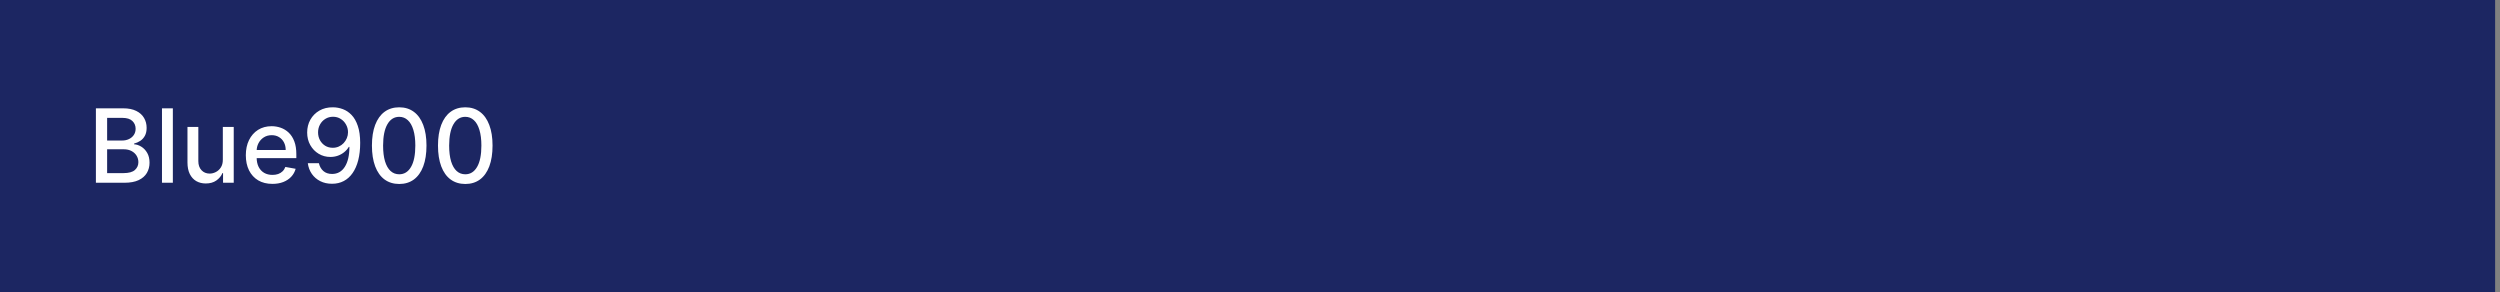 <svg width="342" height="40" viewBox="0 0 342 40" fill="none" xmlns="http://www.w3.org/2000/svg">
<rect x="0" y="0" width="342" height="40" fill="#808080" stroke="none"/>
<rect width="341.333" height="40" fill="#1C2662"/>
<path d="M13.119 25V14.818H16.847C17.57 14.818 18.168 14.938 18.642 15.176C19.116 15.412 19.471 15.731 19.706 16.136C19.941 16.537 20.059 16.989 20.059 17.493C20.059 17.917 19.981 18.275 19.825 18.567C19.669 18.855 19.461 19.087 19.199 19.263C18.94 19.435 18.655 19.561 18.344 19.641V19.74C18.682 19.757 19.012 19.866 19.333 20.068C19.658 20.267 19.926 20.55 20.139 20.918C20.351 21.286 20.457 21.734 20.457 22.261C20.457 22.781 20.334 23.248 20.089 23.663C19.847 24.074 19.472 24.4 18.965 24.642C18.458 24.881 17.81 25 17.021 25H13.119ZM14.655 23.683H16.872C17.608 23.683 18.135 23.54 18.453 23.255C18.771 22.97 18.93 22.614 18.93 22.186C18.93 21.865 18.849 21.57 18.687 21.301C18.524 21.033 18.292 20.819 17.991 20.66C17.692 20.501 17.338 20.421 16.927 20.421H14.655V23.683ZM14.655 19.223H16.713C17.058 19.223 17.368 19.157 17.643 19.024C17.921 18.892 18.142 18.706 18.304 18.467C18.47 18.225 18.553 17.94 18.553 17.612C18.553 17.191 18.405 16.838 18.11 16.553C17.815 16.268 17.363 16.126 16.753 16.126H14.655V19.223ZM23.646 14.818V25H22.159V14.818H23.646ZM30.483 21.833V17.364H31.975V25H30.513V23.678H30.433C30.258 24.085 29.976 24.425 29.588 24.697C29.204 24.965 28.725 25.099 28.151 25.099C27.661 25.099 27.227 24.992 26.849 24.776C26.474 24.558 26.179 24.234 25.964 23.807C25.752 23.379 25.646 22.851 25.646 22.221V17.364H27.132V22.042C27.132 22.562 27.276 22.977 27.565 23.285C27.853 23.593 28.228 23.747 28.688 23.747C28.967 23.747 29.244 23.678 29.519 23.538C29.797 23.399 30.027 23.189 30.21 22.907C30.395 22.625 30.486 22.267 30.483 21.833ZM37.263 25.154C36.511 25.154 35.863 24.993 35.319 24.672C34.779 24.347 34.361 23.891 34.066 23.305C33.775 22.715 33.629 22.024 33.629 21.232C33.629 20.449 33.775 19.76 34.066 19.163C34.361 18.567 34.772 18.101 35.299 17.766C35.83 17.432 36.45 17.264 37.159 17.264C37.59 17.264 38.007 17.335 38.412 17.478C38.816 17.62 39.179 17.844 39.5 18.149C39.822 18.454 40.075 18.85 40.261 19.337C40.447 19.821 40.539 20.41 40.539 21.102V21.629H34.469V20.516H39.083C39.083 20.125 39.003 19.778 38.844 19.477C38.685 19.172 38.461 18.931 38.173 18.756C37.888 18.58 37.553 18.492 37.169 18.492C36.751 18.492 36.386 18.595 36.075 18.8C35.767 19.003 35.528 19.268 35.359 19.596C35.193 19.921 35.11 20.274 35.11 20.655V21.525C35.11 22.035 35.2 22.47 35.379 22.827C35.561 23.185 35.815 23.459 36.14 23.648C36.464 23.833 36.844 23.926 37.278 23.926C37.56 23.926 37.817 23.886 38.049 23.807C38.281 23.724 38.481 23.601 38.65 23.439C38.819 23.276 38.949 23.076 39.038 22.837L40.445 23.091C40.332 23.505 40.13 23.868 39.838 24.18C39.55 24.488 39.187 24.728 38.75 24.901C38.316 25.07 37.82 25.154 37.263 25.154ZM45.554 14.679C46.009 14.682 46.456 14.765 46.897 14.928C47.338 15.09 47.735 15.355 48.09 15.723C48.448 16.091 48.733 16.588 48.945 17.215C49.161 17.838 49.27 18.613 49.273 19.541C49.273 20.433 49.184 21.227 49.005 21.923C48.826 22.615 48.569 23.2 48.234 23.678C47.903 24.155 47.5 24.518 47.026 24.766C46.552 25.015 46.019 25.139 45.425 25.139C44.819 25.139 44.28 25.02 43.809 24.781C43.339 24.543 42.956 24.213 42.661 23.792C42.366 23.368 42.182 22.88 42.109 22.33H43.626C43.725 22.768 43.927 23.122 44.232 23.394C44.54 23.663 44.938 23.797 45.425 23.797C46.171 23.797 46.753 23.472 47.17 22.822C47.588 22.169 47.798 21.258 47.802 20.088H47.722C47.55 20.373 47.334 20.618 47.076 20.824C46.821 21.029 46.534 21.188 46.216 21.301C45.898 21.414 45.558 21.47 45.197 21.47C44.61 21.47 44.076 21.326 43.596 21.038C43.115 20.749 42.732 20.353 42.447 19.849C42.162 19.346 42.02 18.771 42.02 18.124C42.02 17.481 42.166 16.898 42.457 16.374C42.752 15.851 43.163 15.436 43.69 15.131C44.221 14.823 44.842 14.672 45.554 14.679ZM45.559 15.972C45.172 15.972 44.822 16.068 44.511 16.26C44.202 16.449 43.959 16.706 43.78 17.03C43.601 17.352 43.511 17.71 43.511 18.104C43.511 18.499 43.597 18.857 43.77 19.178C43.945 19.496 44.184 19.75 44.486 19.939C44.791 20.125 45.139 20.217 45.53 20.217C45.821 20.217 46.093 20.161 46.345 20.048C46.597 19.936 46.817 19.78 47.006 19.581C47.195 19.379 47.343 19.15 47.449 18.895C47.555 18.64 47.608 18.371 47.608 18.09C47.608 17.715 47.518 17.367 47.339 17.046C47.164 16.724 46.922 16.465 46.614 16.27C46.305 16.071 45.954 15.972 45.559 15.972ZM54.614 25.169C53.828 25.166 53.157 24.959 52.6 24.548C52.044 24.137 51.618 23.538 51.323 22.753C51.028 21.967 50.88 21.021 50.88 19.914C50.88 18.81 51.028 17.867 51.323 17.085C51.621 16.303 52.049 15.706 52.605 15.296C53.166 14.884 53.835 14.679 54.614 14.679C55.393 14.679 56.061 14.886 56.617 15.3C57.174 15.711 57.6 16.308 57.895 17.09C58.194 17.869 58.343 18.81 58.343 19.914C58.343 21.024 58.195 21.972 57.9 22.758C57.605 23.54 57.179 24.138 56.623 24.553C56.066 24.963 55.396 25.169 54.614 25.169ZM54.614 23.842C55.303 23.842 55.842 23.505 56.23 22.832C56.621 22.16 56.816 21.187 56.816 19.914C56.816 19.069 56.727 18.355 56.548 17.771C56.372 17.185 56.119 16.741 55.787 16.439C55.459 16.134 55.068 15.982 54.614 15.982C53.928 15.982 53.389 16.32 52.998 16.996C52.607 17.672 52.41 18.645 52.407 19.914C52.407 20.762 52.494 21.48 52.67 22.067C52.849 22.65 53.103 23.093 53.431 23.394C53.759 23.692 54.153 23.842 54.614 23.842ZM63.651 25.169C62.866 25.166 62.194 24.959 61.638 24.548C61.081 24.137 60.655 23.538 60.36 22.753C60.065 21.967 59.917 21.021 59.917 19.914C59.917 18.81 60.065 17.867 60.36 17.085C60.658 16.303 61.086 15.706 61.643 15.296C62.203 14.884 62.872 14.679 63.651 14.679C64.43 14.679 65.098 14.886 65.655 15.3C66.212 15.711 66.637 16.308 66.932 17.09C67.231 17.869 67.38 18.81 67.38 19.914C67.38 21.024 67.232 21.972 66.937 22.758C66.642 23.54 66.216 24.138 65.66 24.553C65.103 24.963 64.433 25.169 63.651 25.169ZM63.651 23.842C64.341 23.842 64.879 23.505 65.267 22.832C65.658 22.16 65.853 21.187 65.853 19.914C65.853 19.069 65.764 18.355 65.585 17.771C65.409 17.185 65.156 16.741 64.824 16.439C64.496 16.134 64.105 15.982 63.651 15.982C62.965 15.982 62.426 16.32 62.035 16.996C61.644 17.672 61.447 18.645 61.444 19.914C61.444 20.762 61.532 21.48 61.707 22.067C61.886 22.65 62.14 23.093 62.468 23.394C62.796 23.692 63.19 23.842 63.651 23.842Z" fill="white"/>
</svg>
